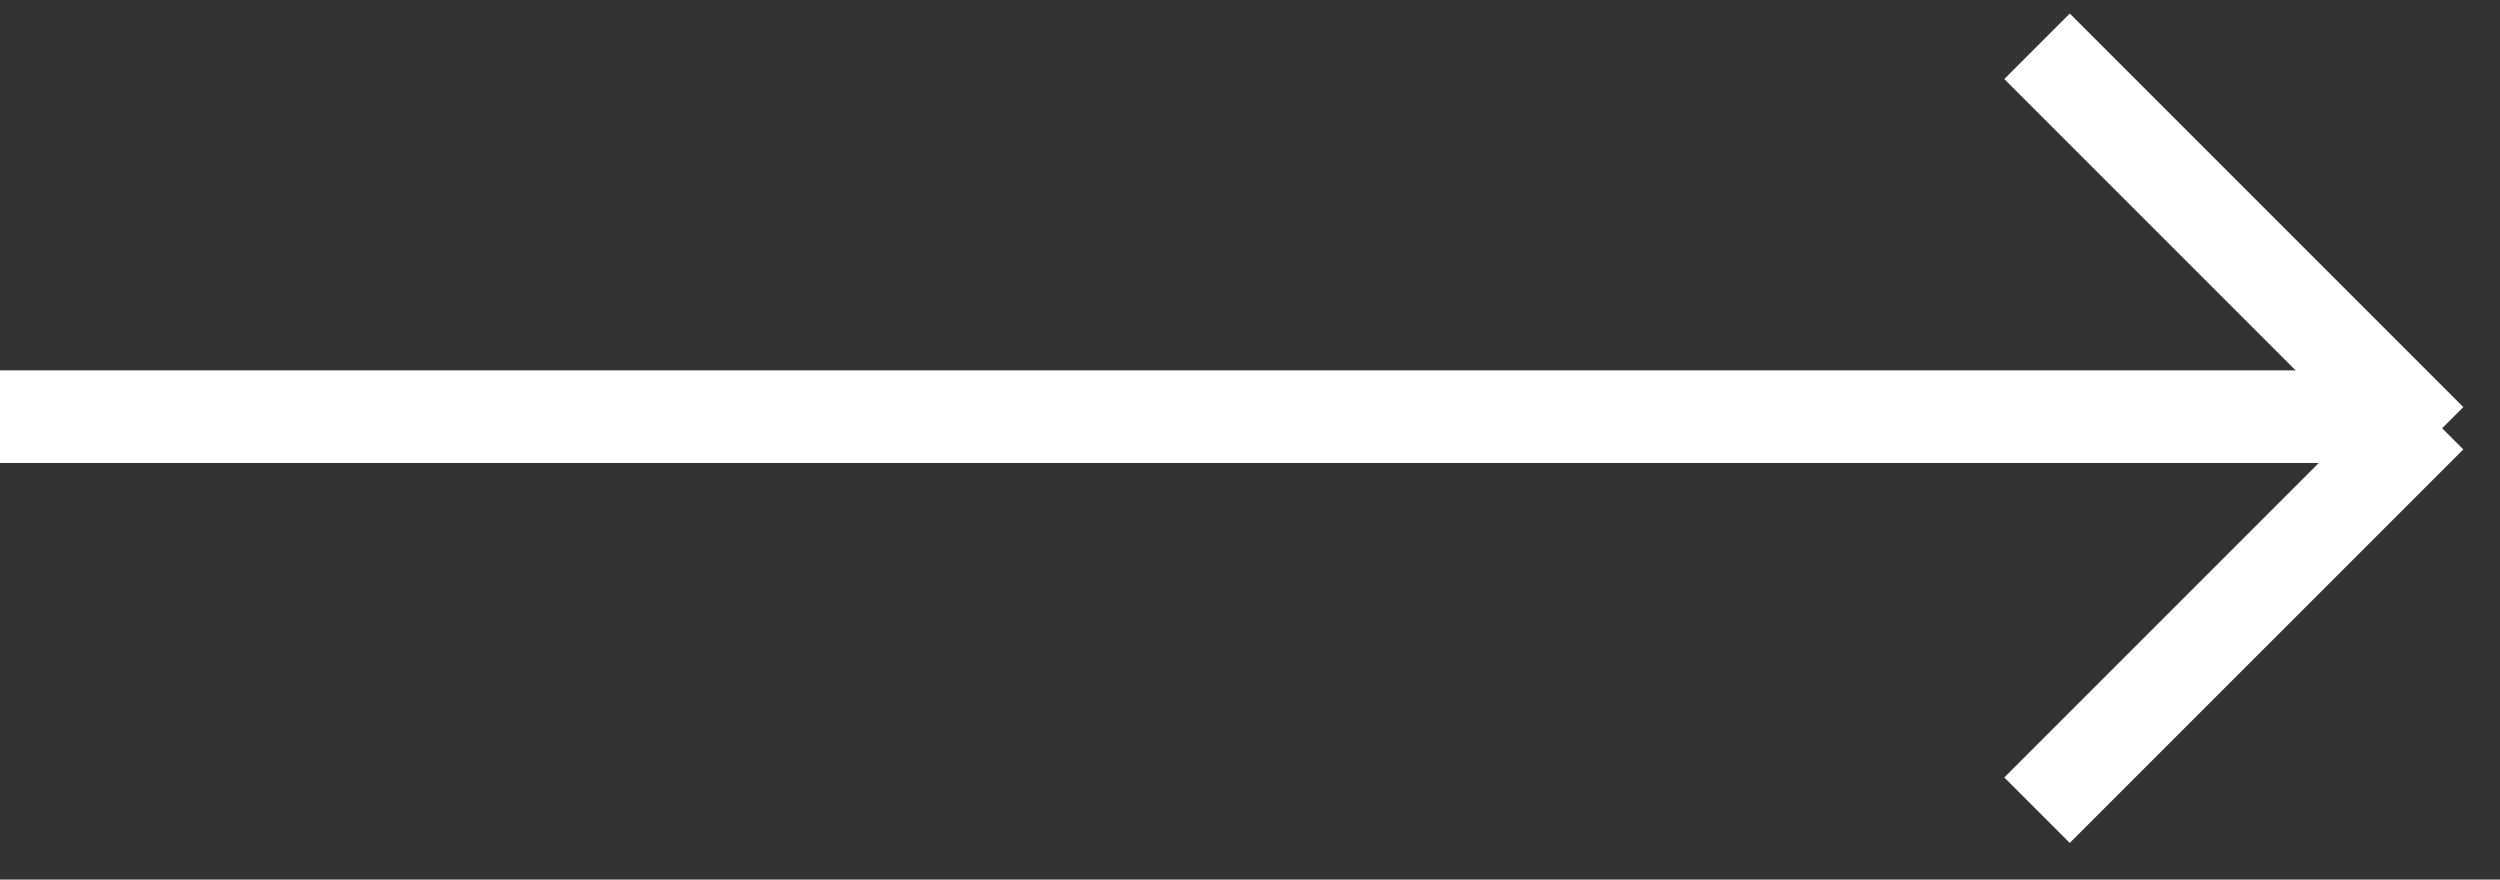 <svg width="54" height="19" viewBox="0 0 54 19" fill="none" xmlns="http://www.w3.org/2000/svg">
<rect x="0" y="0" width="54" height="19" fill="#333333" stroke="none"/>
<path d="M0 9H52" stroke="white" stroke-width="2"/>
<path d="M52.5 9.5L44 1" stroke="white" stroke-width="2"/>
<path d="M52.5 9L44 17.5" stroke="white" stroke-width="2"/>
</svg>
